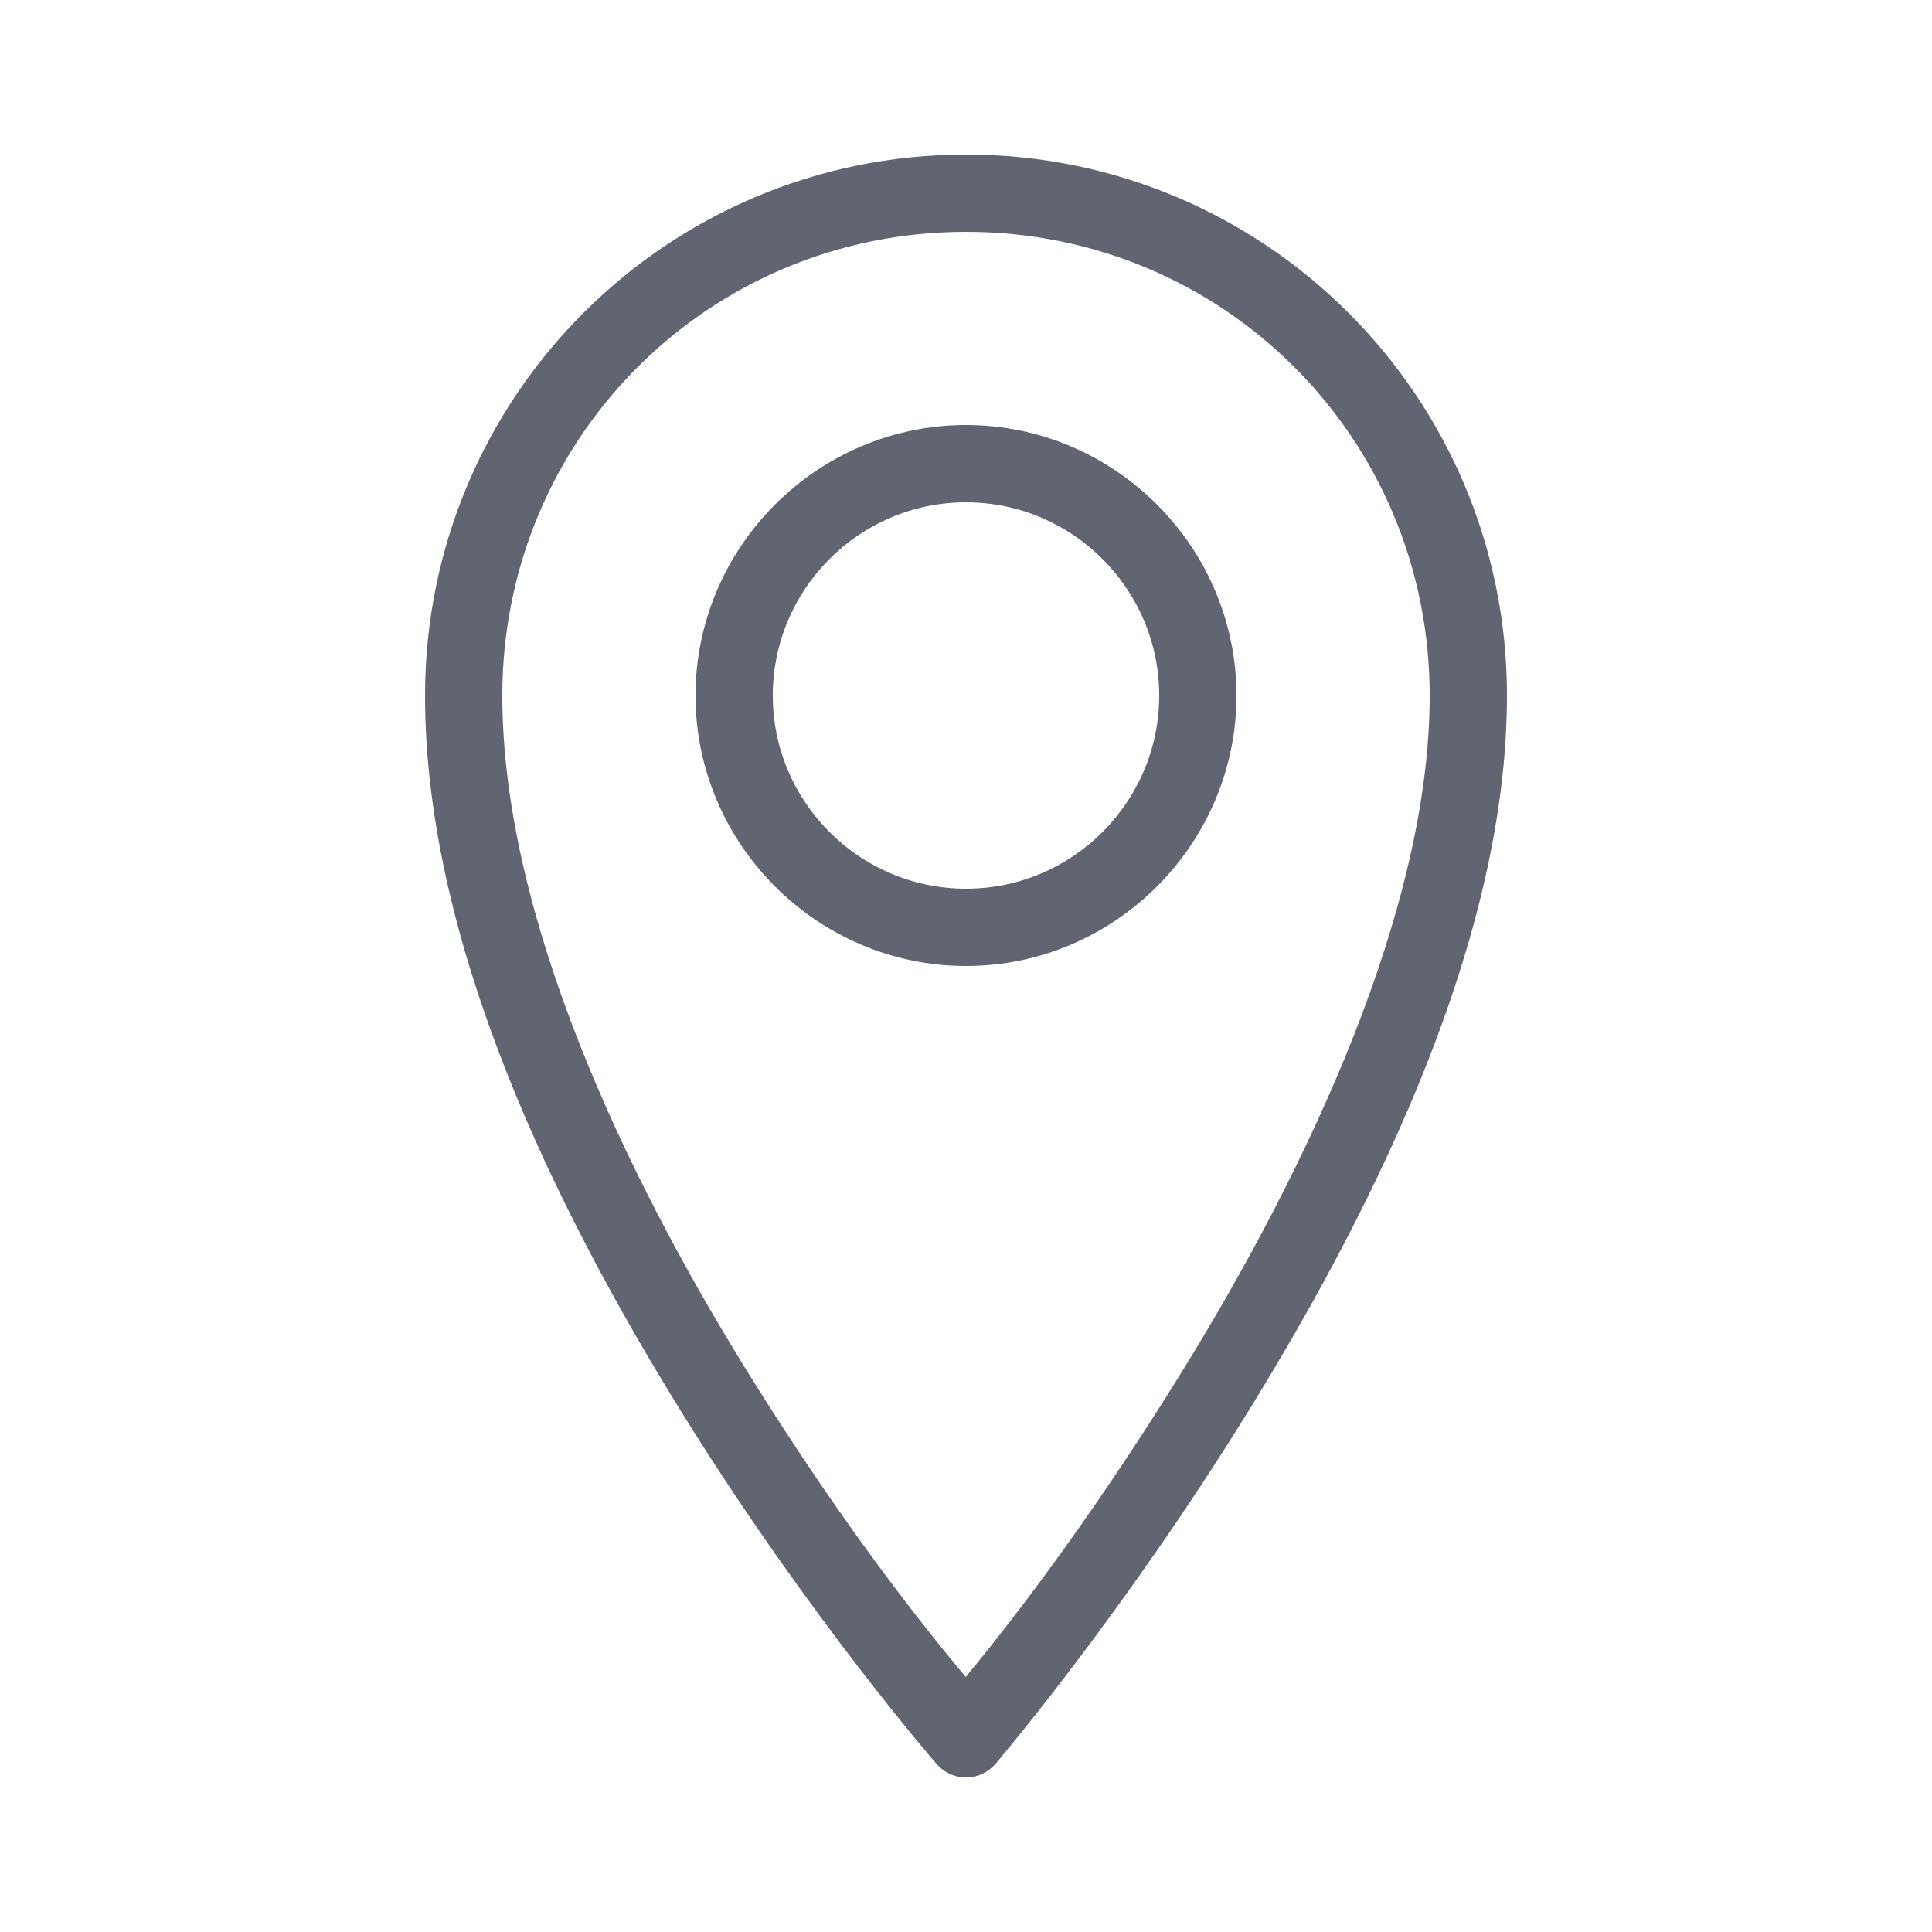 <svg width="34" height="34" viewBox="0 0 34 34" fill="none" xmlns="http://www.w3.org/2000/svg">
<path d="M17 2.72C11.739 2.72 7.48 6.979 7.48 12.24C7.48 16.598 9.761 21.253 12.002 24.864C14.243 28.475 16.487 31.048 16.487 31.048C16.552 31.121 16.631 31.18 16.72 31.22C16.809 31.261 16.905 31.281 17.003 31.281C17.101 31.28 17.197 31.259 17.286 31.218C17.375 31.176 17.453 31.117 17.517 31.043C17.517 31.043 19.759 28.421 21.999 24.786C24.239 21.151 26.52 16.502 26.52 12.24C26.52 6.979 22.261 2.72 17 2.72ZM17 4.08C21.531 4.08 25.16 7.709 25.16 12.24C25.16 16.003 23.021 20.534 20.841 24.073C19.071 26.945 17.599 28.779 16.996 29.512C16.39 28.788 14.923 26.992 13.158 24.147C10.979 20.635 8.84 16.111 8.84 12.24C8.84 7.709 12.469 4.08 17 4.08ZM17 7.48C14.385 7.48 12.24 9.625 12.24 12.24C12.24 14.855 14.385 17 17 17C19.615 17 21.76 14.855 21.76 12.24C21.76 9.625 19.615 7.48 17 7.48ZM17 8.84C18.873 8.84 20.4 10.367 20.4 12.24C20.4 14.113 18.873 15.64 17 15.64C15.127 15.64 13.6 14.113 13.6 12.24C13.6 10.367 15.127 8.84 17 8.84Z" fill="#606571"/>
</svg>
